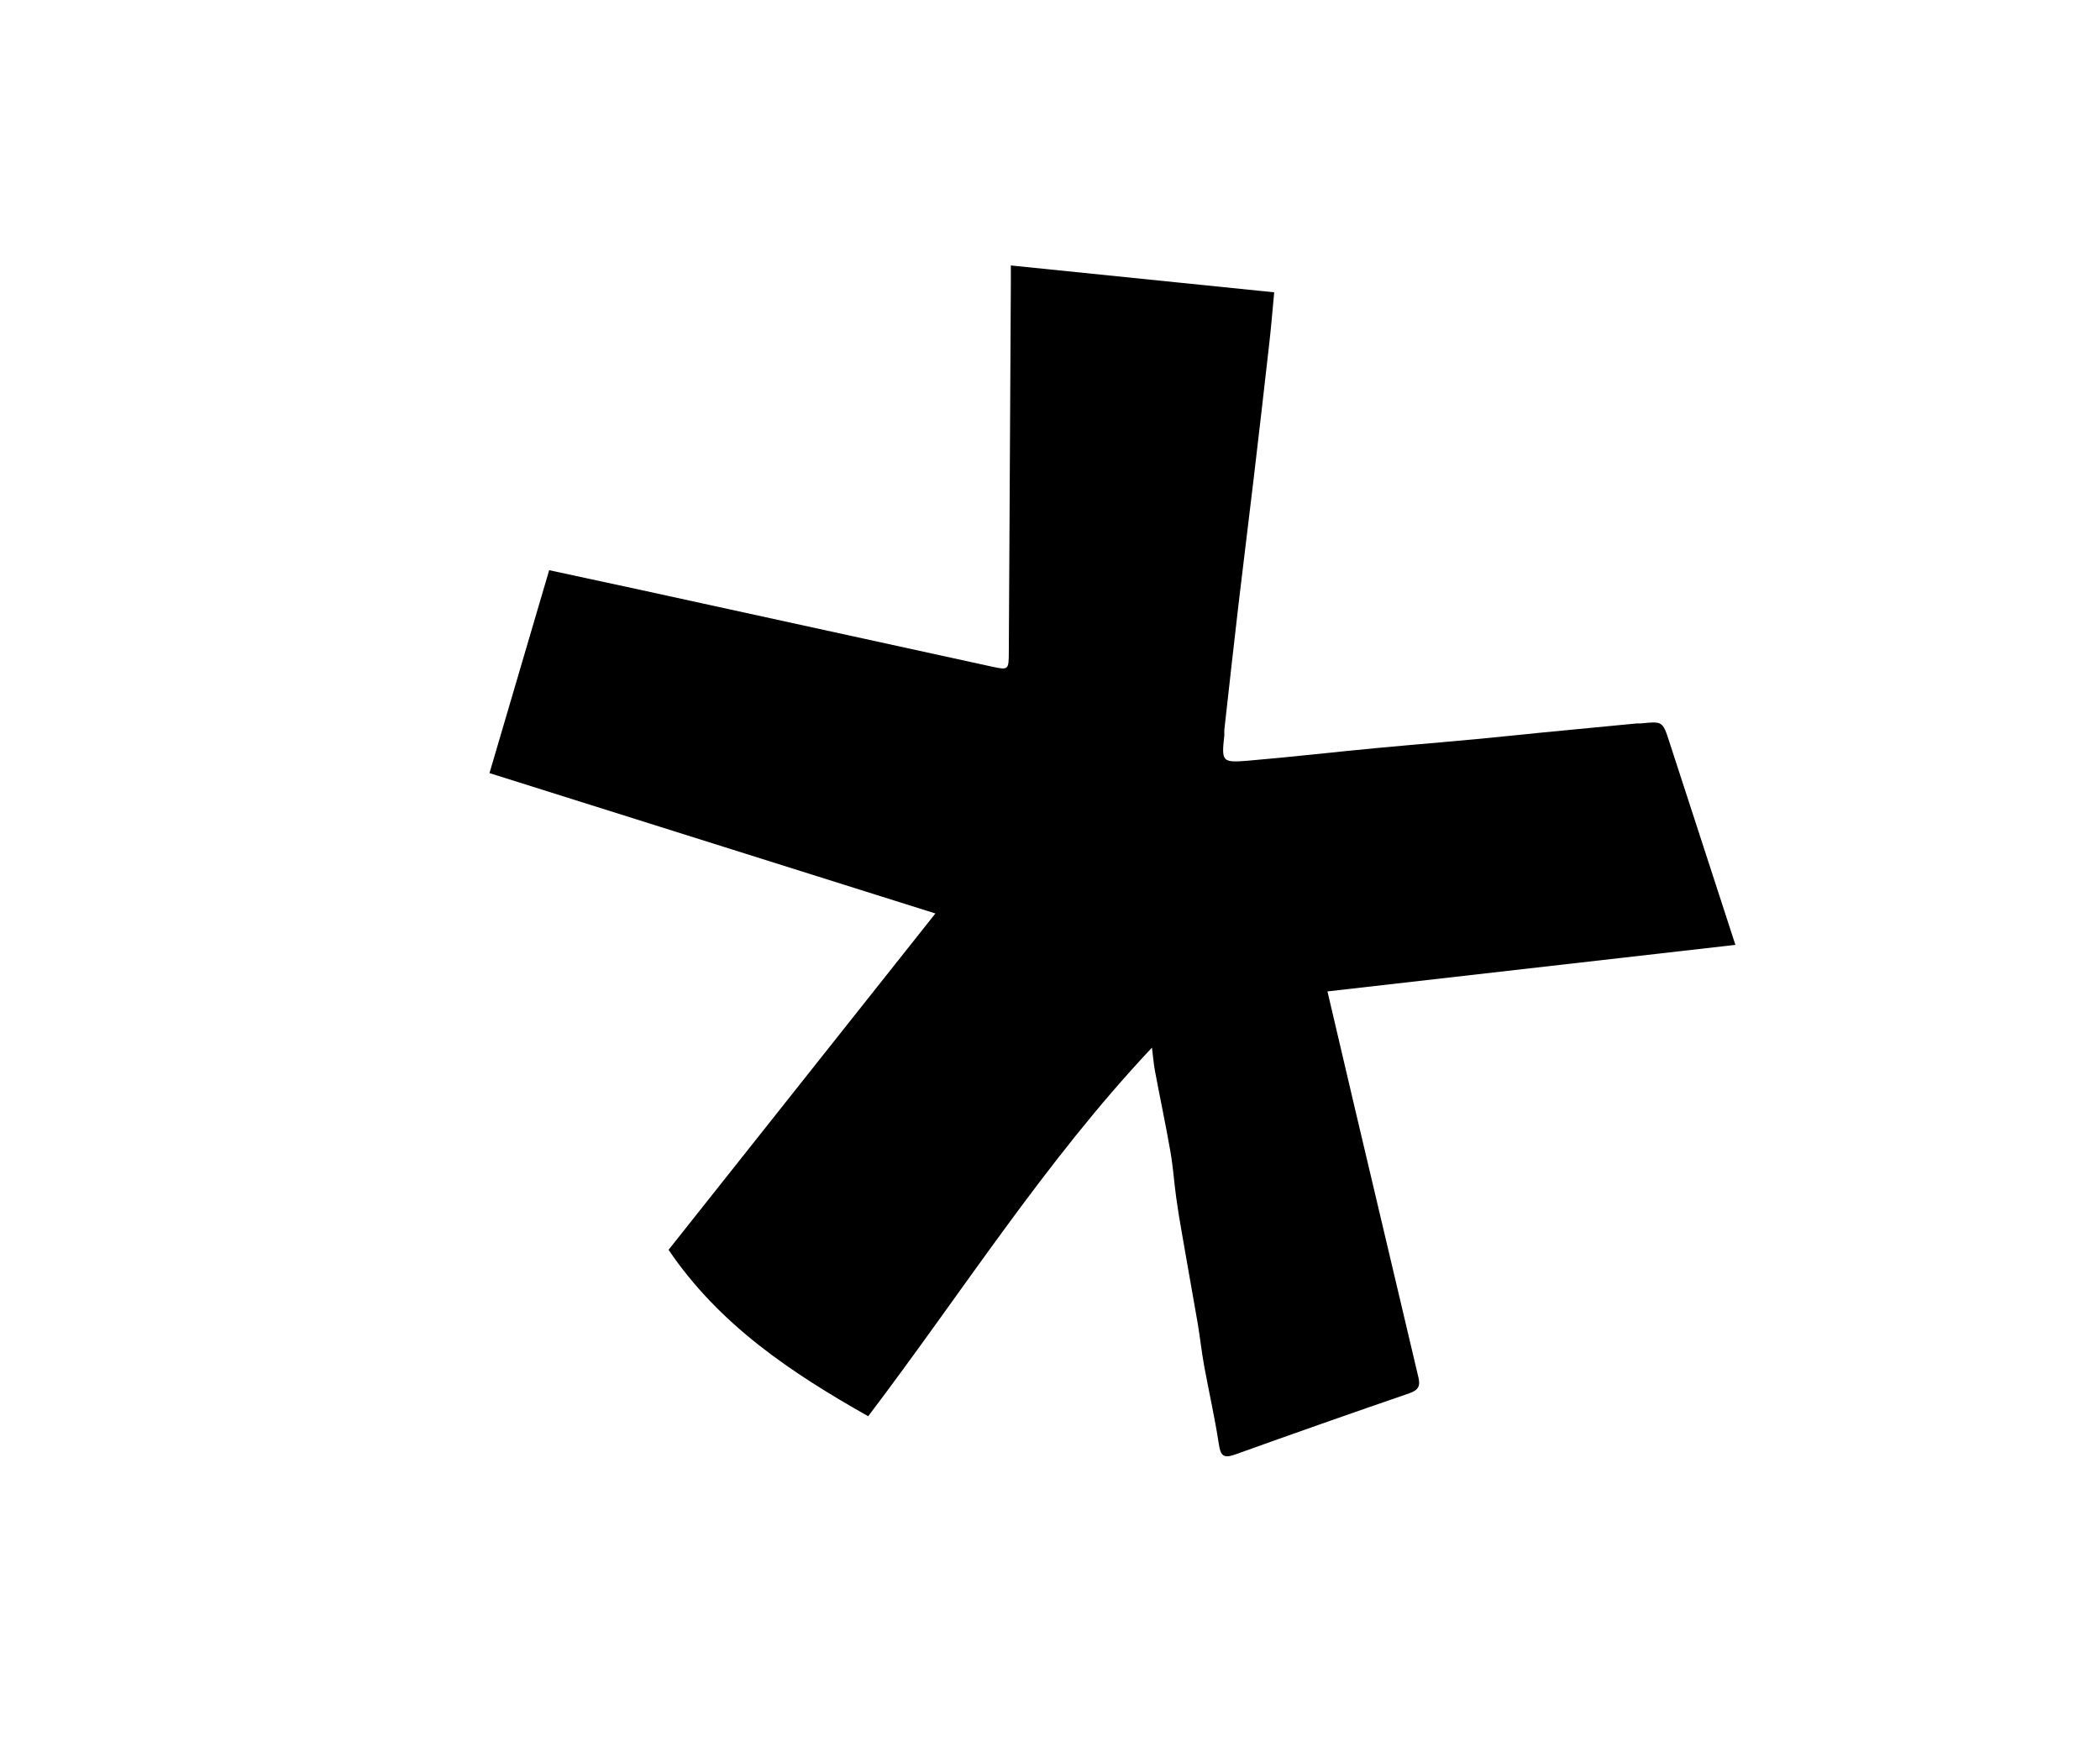 <svg id="Layer_1" data-name="Layer 1" xmlns="http://www.w3.org/2000/svg" viewBox="0 0 175.9 146.26"><path d="M56,104.71,78.35,76.53,41,64.77l5-17,7.65,1.65,29.48,6.44c1.34.29,1.36.25,1.37-1.19q.08-15.48.17-31V22.24l22.06,2.25c-.14,1.45-.25,2.86-.41,4.25q-.63,5.6-1.29,11.19c-.42,3.54-.86,7.07-1.28,10.62s-.8,7.08-1.2,10.62c0,.15,0,.3,0,.45-.24,2.19-.2,2.29,2,2.11,3.63-.31,7.25-.73,10.88-1.07s7.26-.62,10.89-1,7.17-.69,10.76-1.05l.34,0c1.84-.19,1.85-.19,2.41,1.55,1.83,5.61,3.65,11.23,5.53,17l-34.17,3.9c.74,3.15,1.43,6.12,2.13,9.09q2.75,11.63,5.49,23.25c.17.7,0,1.06-.74,1.32q-7.33,2.52-14.62,5.14c-1,.35-1.21.08-1.36-.88-.33-2.18-.82-4.33-1.22-6.5-.22-1.2-.35-2.42-.55-3.62-.43-2.51-.89-5-1.32-7.53-.18-1-.34-2-.48-3-.18-1.29-.26-2.6-.49-3.88-.39-2.23-.86-4.45-1.28-6.68-.12-.61-.16-1.24-.26-2-9,9.56-15.89,20.5-23.77,30.88C66.26,115,60.26,111,56,104.71Z"/></svg>